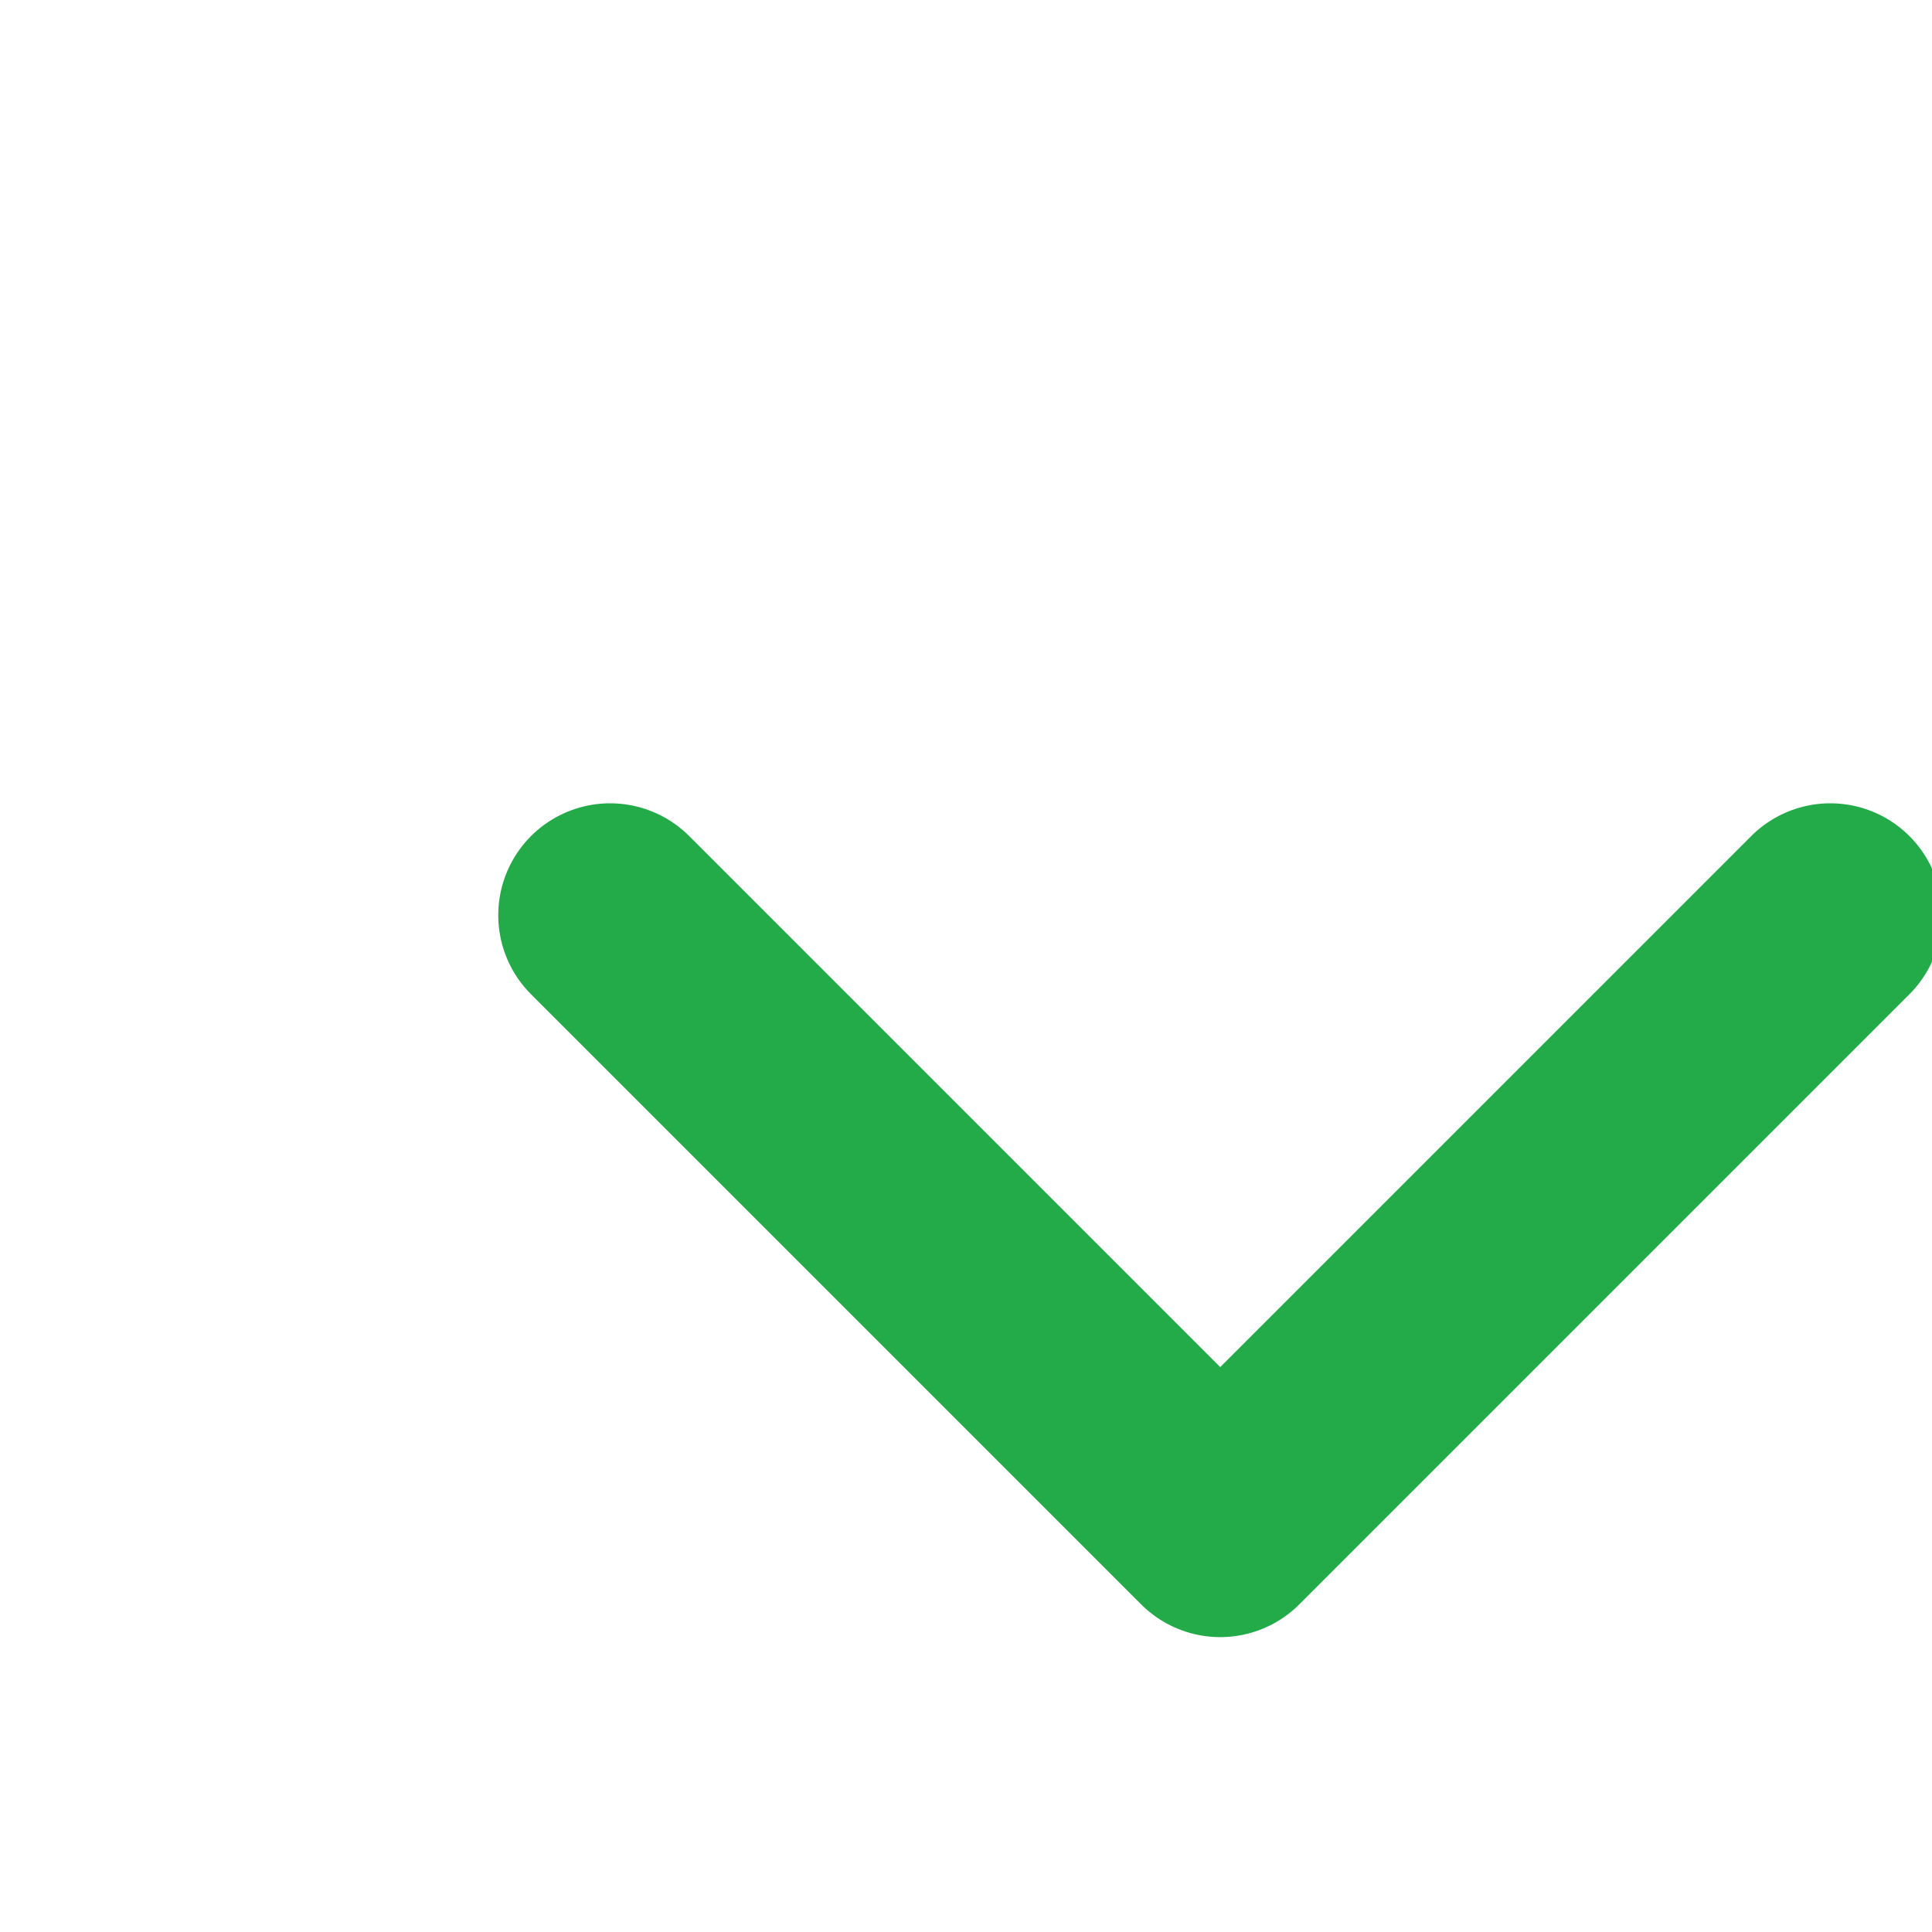 <svg xmlns="http://www.w3.org/2000/svg" class="icon icon-tabler icon-tabler-chevron-down" width="14" height="14" viewBox="0 0 19 19" stroke-width="2.2" stroke="#23AA49" fill="none" stroke-linecap="round" stroke-linejoin="round">
   <path stroke="none" d="M0 0h24v24H0z" fill="none"></path>
   <path d="M6 9l6 6l6 -6"></path>
</svg>

